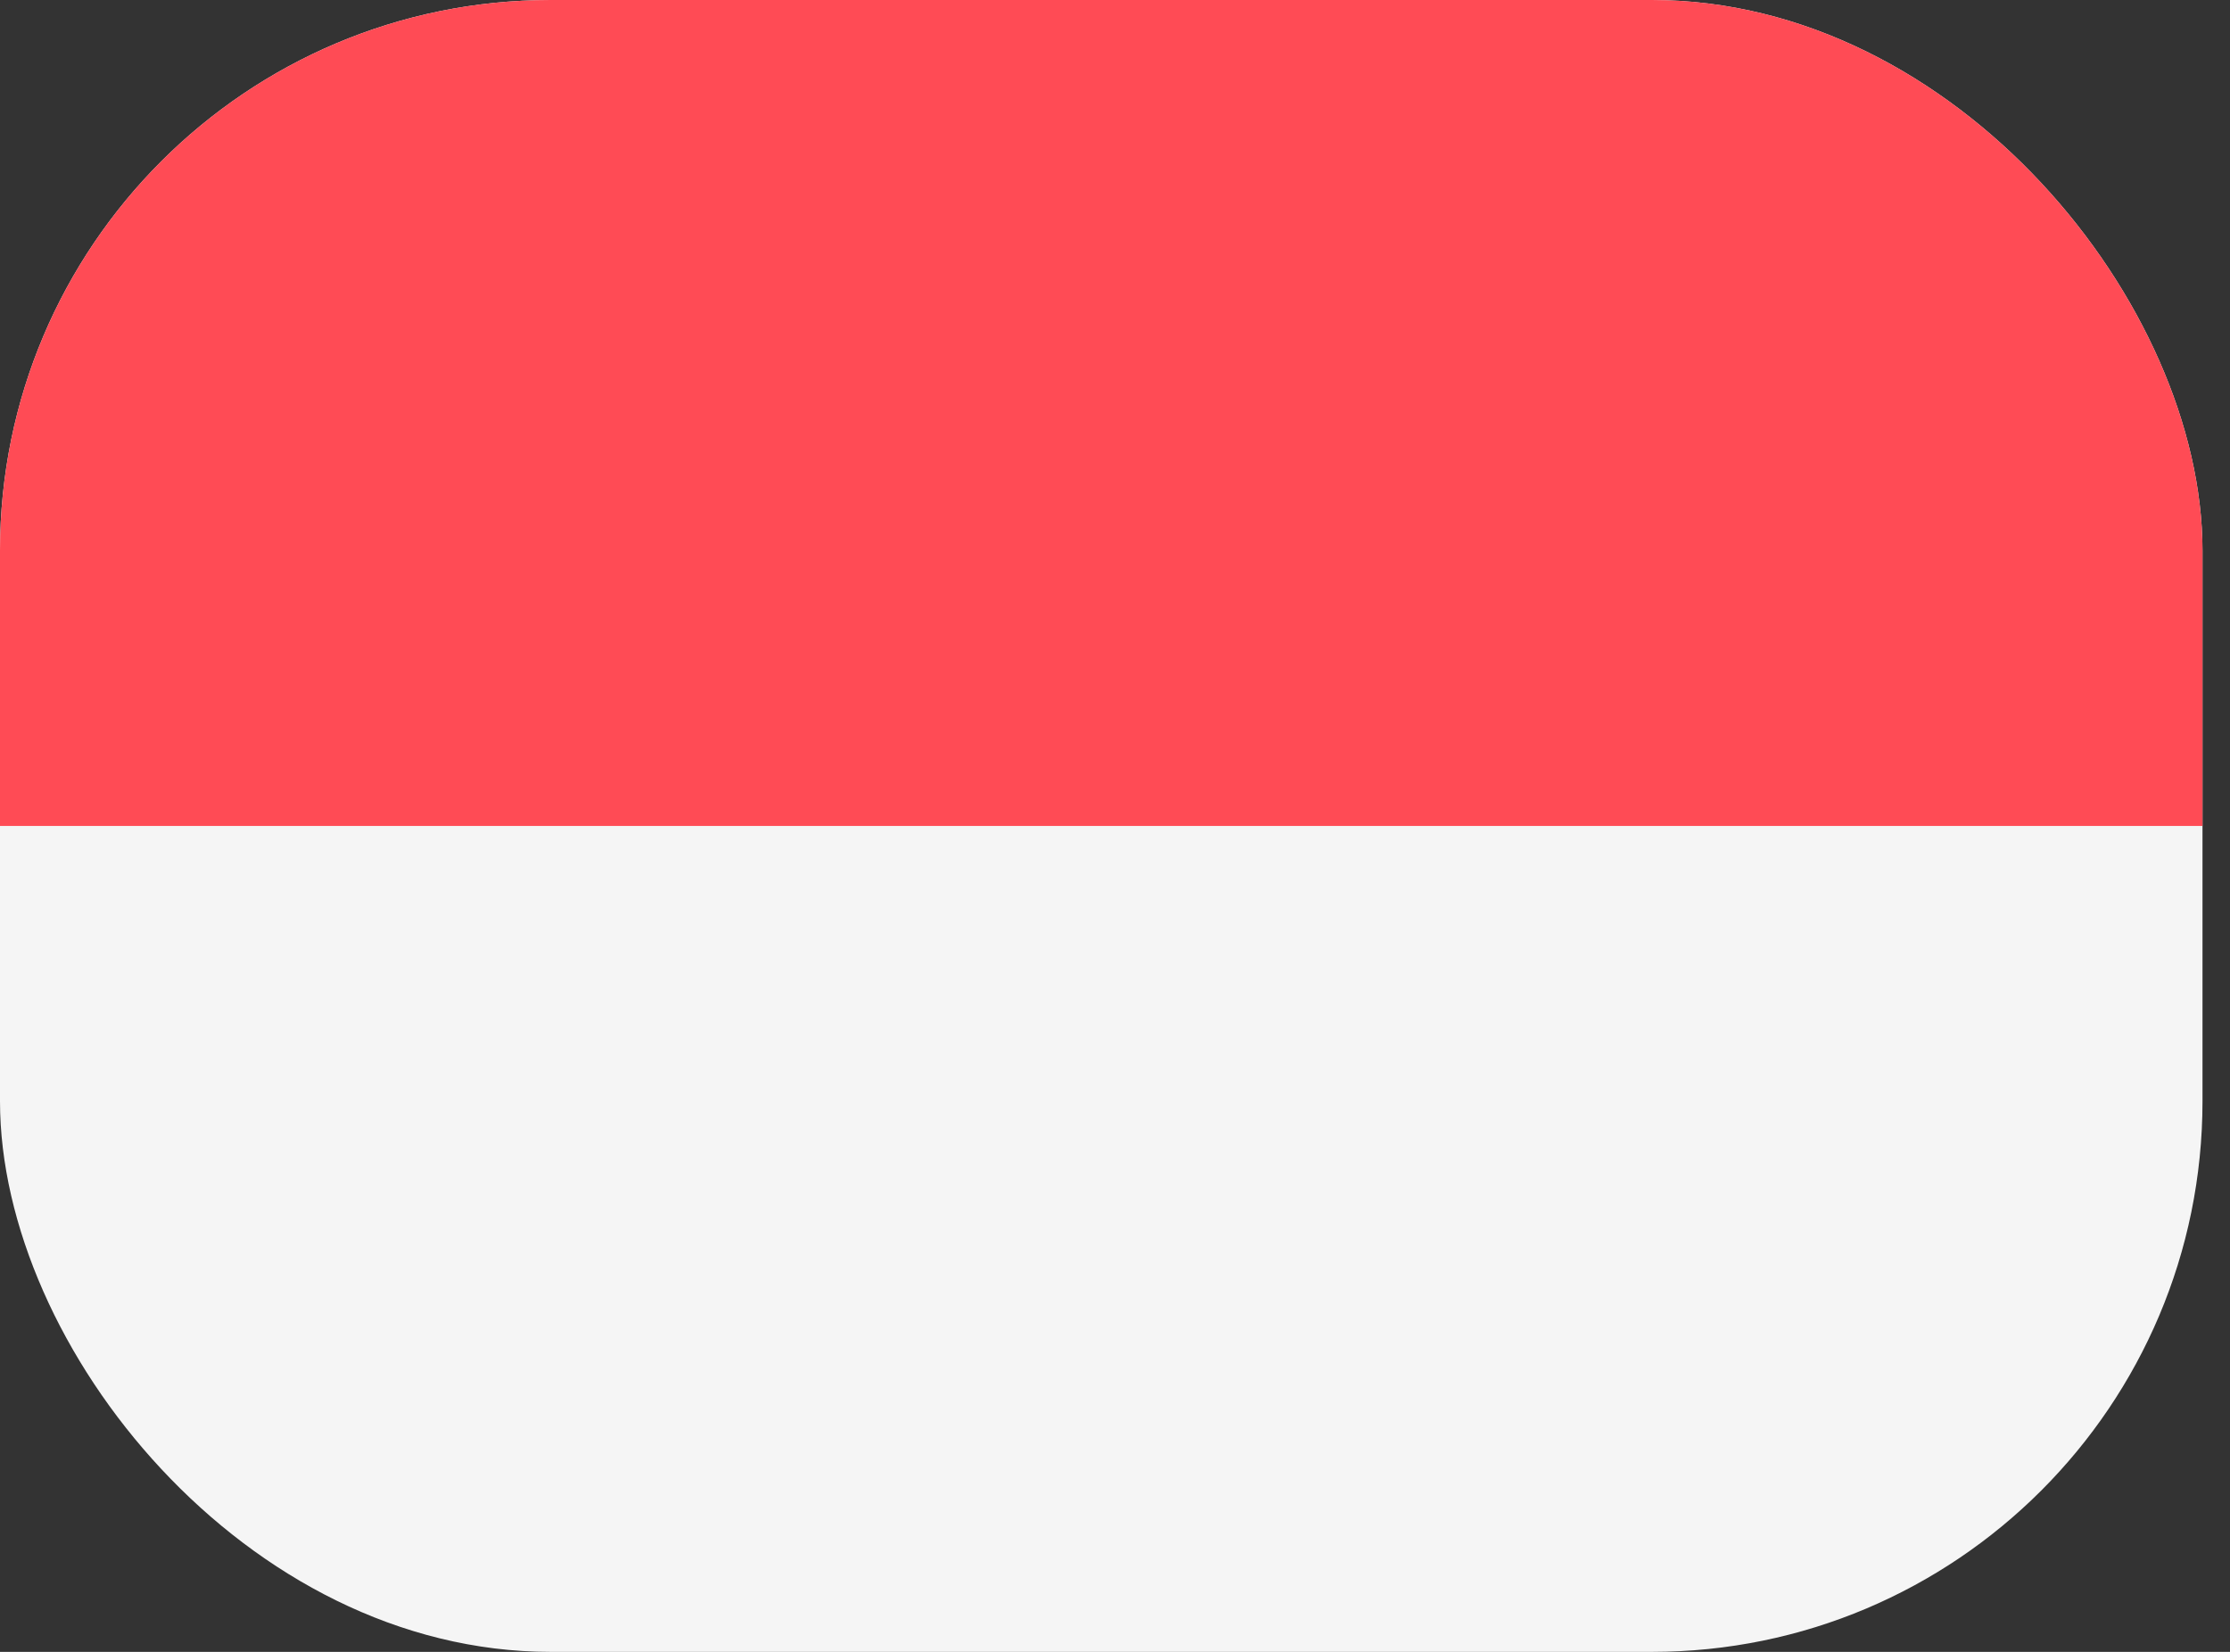 <svg width="27" height="20" viewBox="0 0 27 20" fill="none" xmlns="http://www.w3.org/2000/svg">
<rect x="0" y="0" width="27" height="20" fill="#333333" stroke="none"/>
<g clip-path="url(#clip0)">
<path d="M27.816 20H-1.149C-1.435 20 -1.667 19.764 -1.667 19.474V0.526C-1.667 0.236 -1.435 0 -1.149 0H27.816C28.102 0 28.333 0.236 28.333 0.526V19.474C28.333 19.764 28.102 20 27.816 20Z" fill="#F5F5F5"/>
<path d="M27.483 10H-1.483C-1.768 10 -2 9.882 -2 9.737V0.263C-2 0.118 -1.768 0 -1.483 0H27.483C27.768 0 28 0.118 28 0.263V9.737C28 9.882 27.768 10 27.483 10Z" fill="#FF4B55"/>
</g>
<defs>
<clipPath id="clip0">
<rect width="26.667" height="20" rx="6.667" fill="white"/>
</clipPath>
</defs>
</svg>
